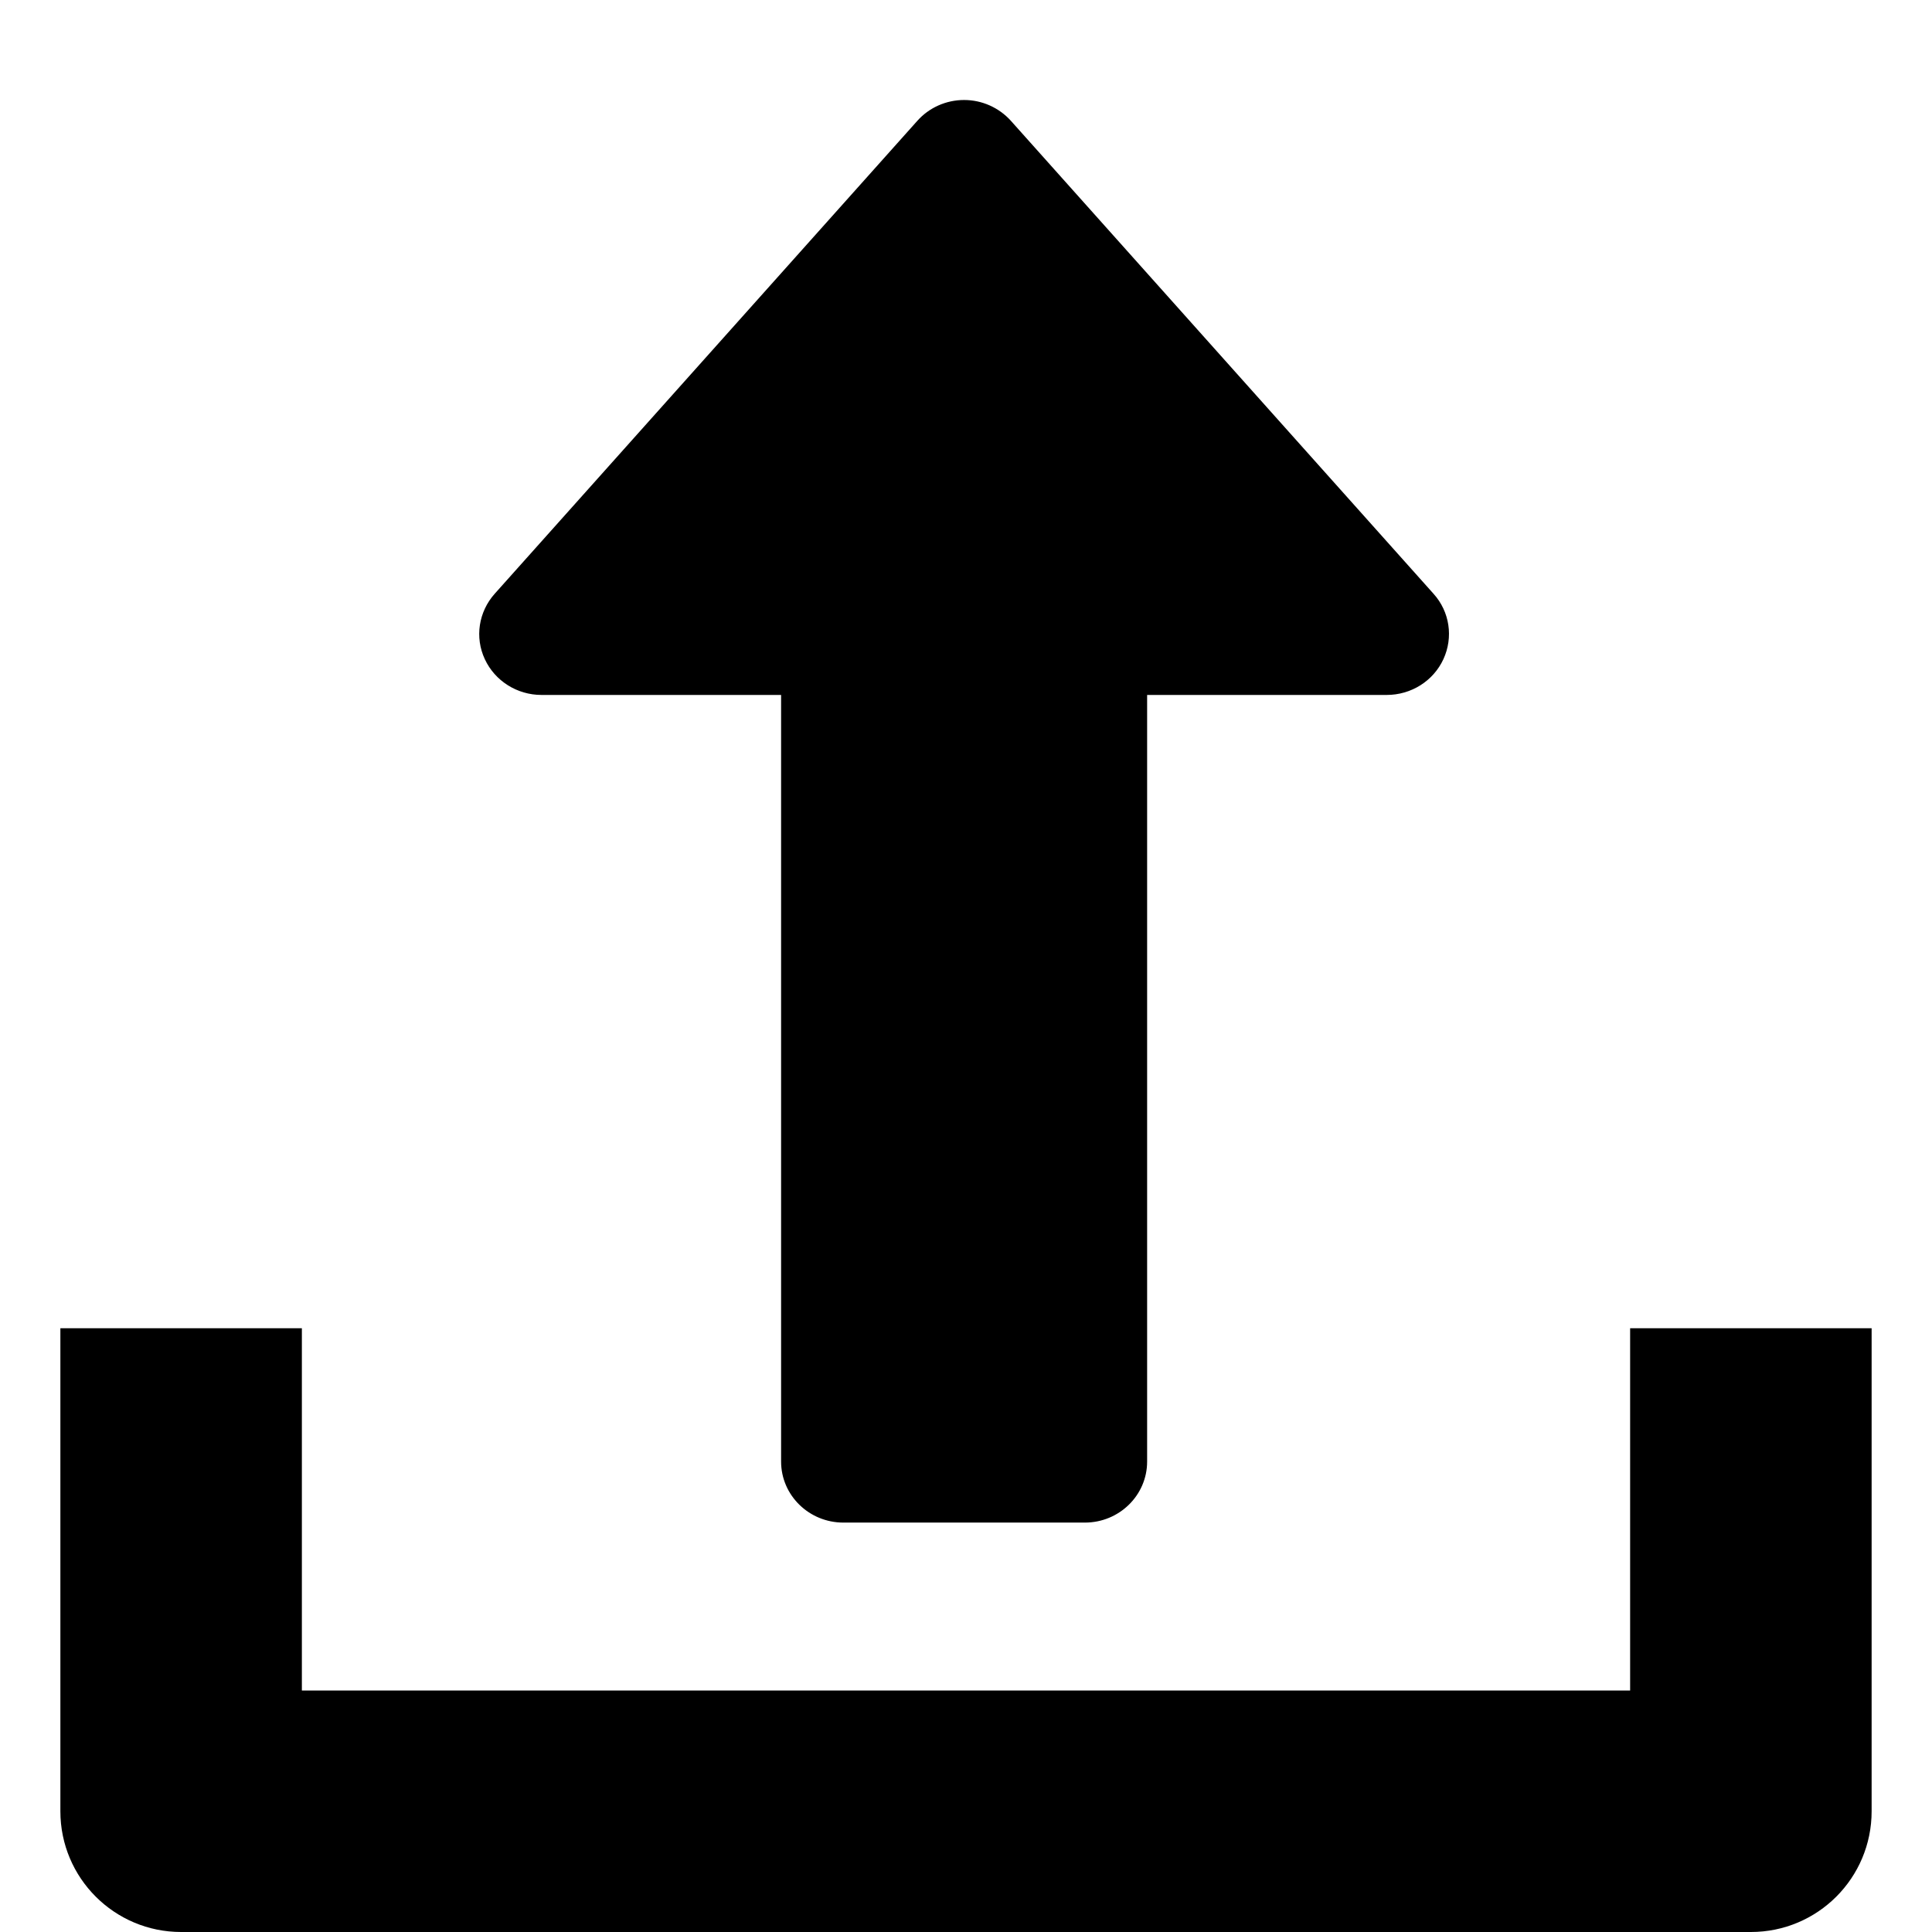 <svg width="512" height="512" xmlns="http://www.w3.org/2000/svg">

 <g>
  <title>background</title>
  <rect fill="none" id="canvas_background" height="602" width="802" y="-1" x="-1"/>
 </g>
 <g>
  <title>Layer 1</title>
  <g stroke="null" id="svg_1">
   <g stroke="null" id="svg_2">
    <path stroke="null" id="svg_3" d="m382.06,174.486c-2.592,5.609 -8.288,9.181 -14.56,9.181l-64,0l0,203.667c0,8.648 -7.168,15.667 -16,15.667l-64,0c-8.832,0 -16,-7.019 -16,-15.667l0,-203.667l-64,0c-6.272,0 -11.968,-3.603 -14.56,-9.181c-2.624,-5.609 -1.6,-12.157 2.528,-16.795l112,-125.333c3.04,-3.415 7.424,-5.358 12.032,-5.358c4.608,0 8.992,1.974 12.032,5.358l112,125.333c4.16,4.606 5.12,11.186 2.528,16.795z"/>
   </g>
  </g>
  <g id="svg_4">
   <g id="svg_5">
    <path id="svg_6" d="m432,352l0,96l-352,0l0,-96l-64,0l0,128c0,17.696 14.336,32 32,32l416,0c17.696,0 32,-14.304 32,-32l0,-128l-64,0z"/>
   </g>
  </g>
  <g id="svg_7"/>
  <g id="svg_8"/>
  <g id="svg_9"/>
  <g id="svg_10"/>
  <g id="svg_11"/>
  <g id="svg_12"/>
  <g id="svg_13"/>
  <g id="svg_14"/>
  <g id="svg_15"/>
  <g id="svg_16"/>
  <g id="svg_17"/>
  <g id="svg_18"/>
  <g id="svg_19"/>
  <g id="svg_20"/>
  <g id="svg_21"/>
 </g>
</svg>